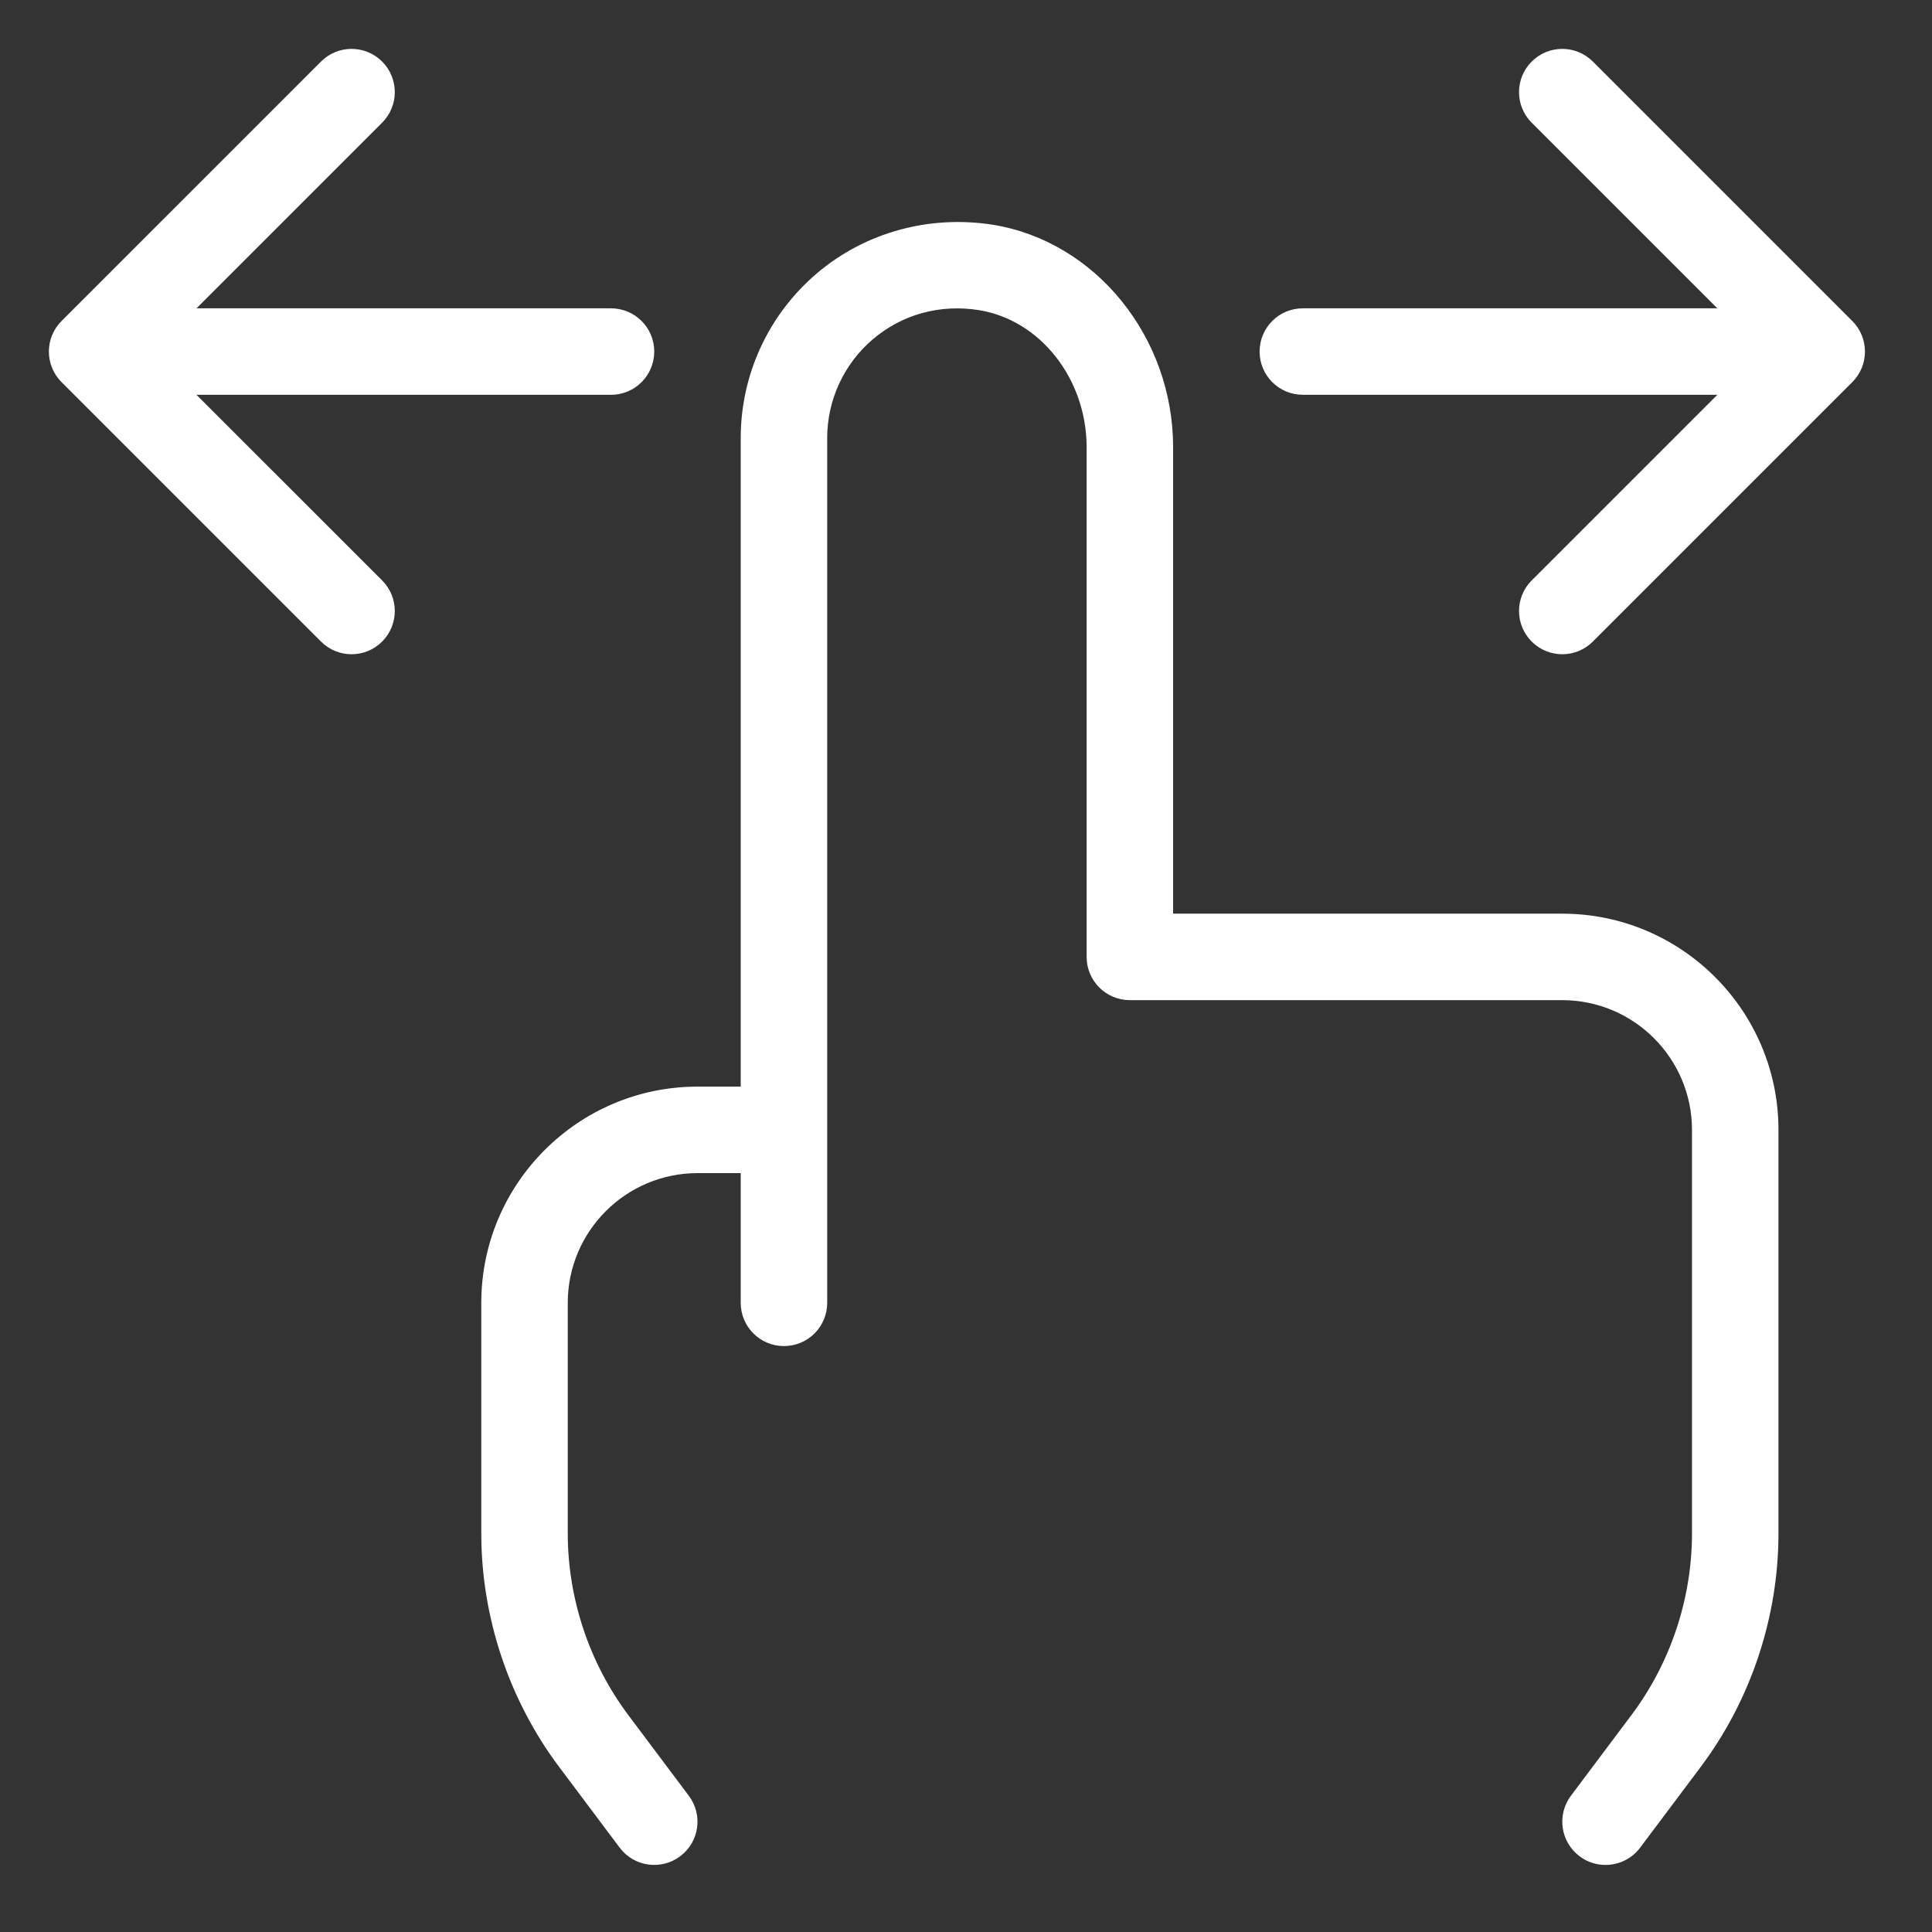 <svg xmlns="http://www.w3.org/2000/svg" xmlns:xlink="http://www.w3.org/1999/xlink" width="500" zoomAndPan="magnify" viewBox="0 0 375 375" height="500" preserveAspectRatio="xMidYMid meet" version="1.0"><rect x="0" y="0" width="375" height="375" fill="#333333" stroke="none"/><defs><clipPath id="2d484a2002"><path d="M 9.488 9.488 L 362 9.488 L 362 362 L 9.488 362 Z M 9.488 9.488 " clip-rule="nonzero"/></clipPath></defs><g clip-path="url(#2d484a2002)"><path fill="#ffffff" d="M 345.199 219.309 L 345.199 297.637 C 345.199 313.883 339.84 329.98 330.102 342.961 L 318.352 358.625 C 316.695 360.832 314.172 361.984 311.629 361.984 C 309.875 361.984 308.105 361.438 306.598 360.305 C 302.891 357.527 302.137 352.266 304.91 348.562 L 316.66 332.891 C 324.25 322.793 328.414 310.277 328.414 297.637 L 328.414 219.309 C 328.414 205.426 317.121 194.129 303.238 194.129 L 219.309 194.129 C 214.668 194.129 210.914 190.375 210.914 185.738 L 210.914 86.82 C 210.914 73.574 201.941 62.133 190.031 60.199 C 182.508 59 175.164 60.977 169.434 65.836 C 163.797 70.633 160.559 77.633 160.559 85.023 L 160.559 252.879 C 160.559 257.52 156.805 261.273 152.168 261.273 C 147.527 261.273 143.773 257.52 143.773 252.879 L 143.773 227.703 L 135.379 227.703 C 121.496 227.703 110.203 238.996 110.203 252.879 L 110.203 297.637 C 110.203 310.262 114.375 322.785 121.949 332.891 L 133.699 348.562 C 136.488 352.266 135.734 357.527 132.02 360.305 C 128.301 363.086 123.047 362.332 120.273 358.625 L 108.523 342.953 C 98.777 329.965 93.418 313.867 93.418 297.637 L 93.418 252.879 C 93.418 229.742 112.242 210.914 135.379 210.914 L 143.773 210.914 L 143.773 85.023 C 143.773 72.695 149.168 61.043 158.559 53.051 C 167.969 45.059 180.434 41.691 192.719 43.625 C 212.668 46.863 227.703 65.434 227.703 86.82 L 227.703 177.344 L 303.238 177.344 C 326.383 177.344 345.199 196.172 345.199 219.309 Z M 359.527 62.305 L 309.172 11.949 C 305.891 8.668 300.582 8.668 297.301 11.949 C 294.023 15.227 294.023 20.535 297.301 23.816 L 333.332 59.844 L 252.879 59.844 C 248.242 59.844 244.488 63.598 244.488 68.238 C 244.488 72.879 248.242 76.629 252.879 76.629 L 333.332 76.629 L 297.301 112.66 C 294.023 115.938 294.023 121.25 297.301 124.527 C 298.941 126.168 301.09 126.988 303.238 126.988 C 305.383 126.988 307.531 126.168 309.172 124.527 L 359.527 74.172 C 362.805 70.895 362.805 65.582 359.527 62.305 Z M 38.141 76.633 L 118.594 76.633 C 123.234 76.633 126.988 72.879 126.988 68.238 C 126.988 63.598 123.234 59.844 118.594 59.844 L 38.141 59.844 L 74.172 23.816 C 77.449 20.535 77.449 15.227 74.172 11.949 C 70.895 8.668 65.582 8.668 62.305 11.949 L 11.949 62.305 C 8.668 65.582 8.668 70.895 11.949 74.172 L 62.305 124.527 C 63.945 126.168 66.09 126.988 68.238 126.988 C 70.387 126.988 72.531 126.168 74.172 124.527 C 77.449 121.25 77.449 115.938 74.172 112.66 Z M 38.141 76.633 " fill-opacity="1" fill-rule="nonzero"/></g></svg>